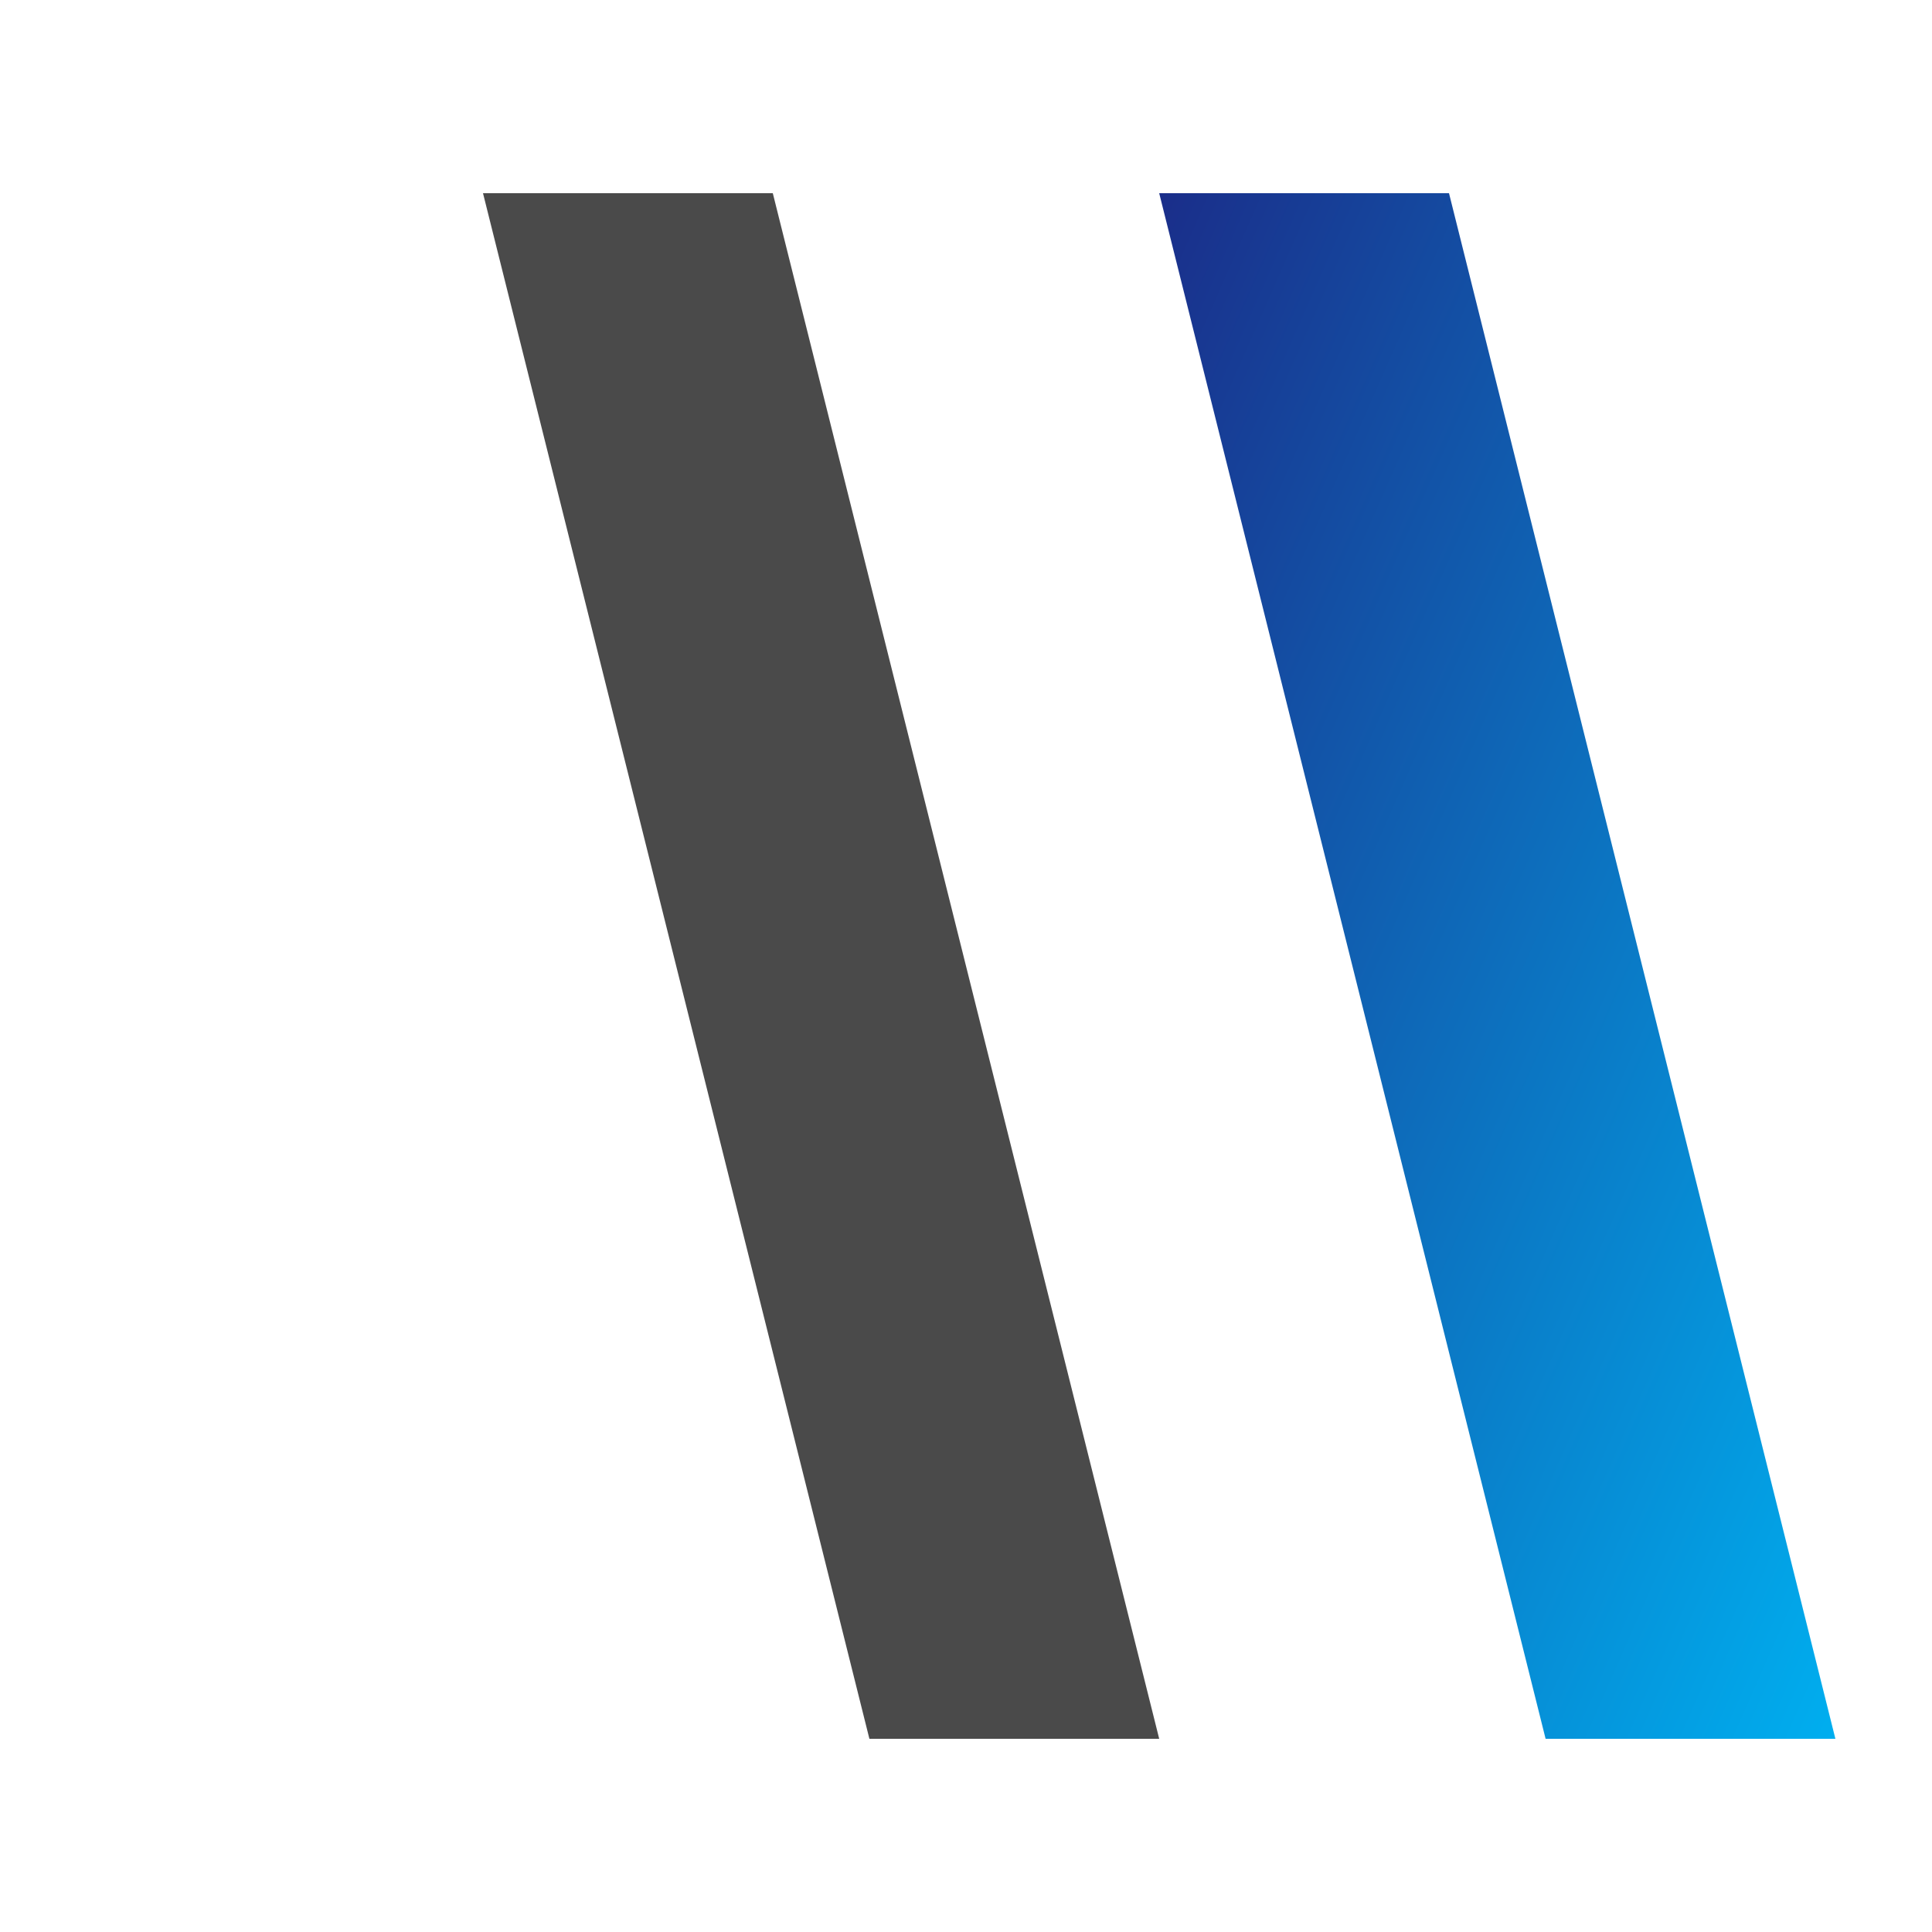 <svg width="200" height="200" viewBox="0 0 200 200" fill="none" xmlns="http://www.w3.org/2000/svg">
  <defs>
    <linearGradient id="blueGradient" x1="0%" y1="0%" x2="100%" y2="100%">
      <stop offset="0%" style="stop-color:#1A2E8A;stop-opacity:1" />
      <stop offset="100%" style="stop-color:#00AEEF;stop-opacity:1" />
    </linearGradient>
  </defs>

  <path d="
    M 50 20   L 80 20   L 120 180 L 90 180  Z         " fill="#4A4A4A"/>
  <path d="
    M 120 20  L 150 20  L 190 180 L 160 180 Z         " fill="url(#blueGradient)"/>
</svg>
